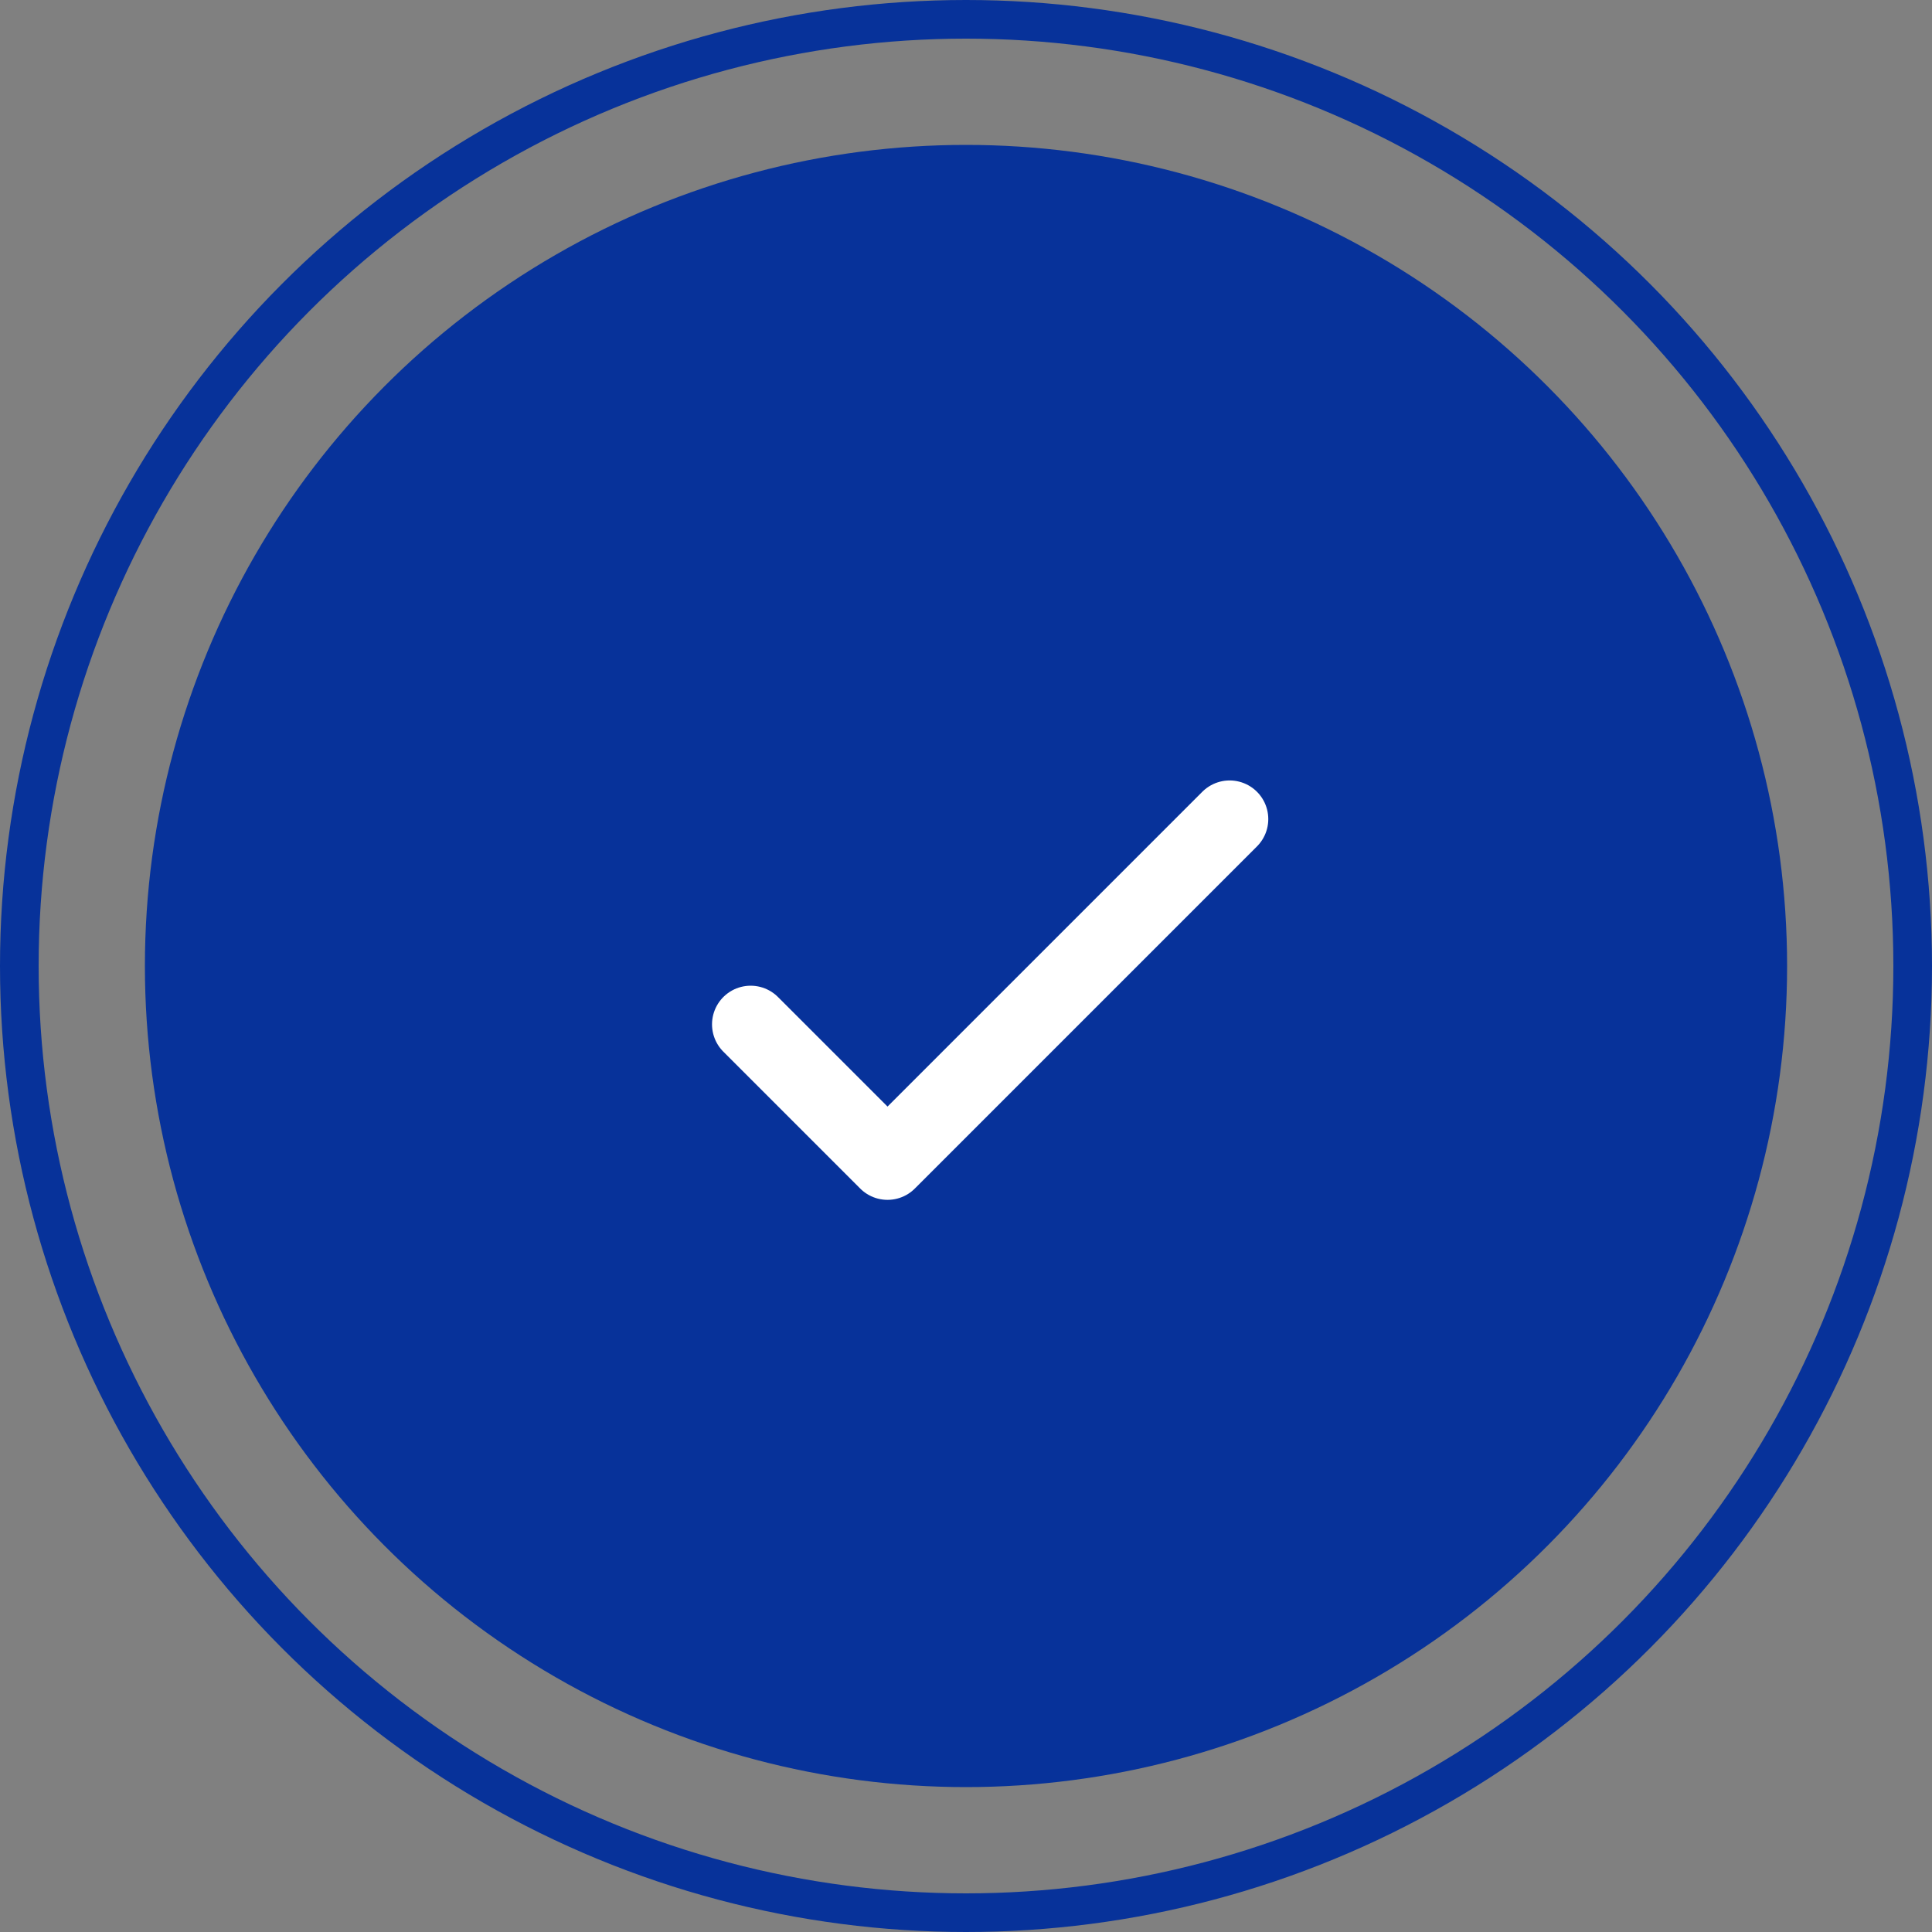 <svg width="50" height="50" viewBox="0 0 50 50" fill="none" xmlns="http://www.w3.org/2000/svg">
<rect x="0" y="0" width="50" height="50" fill="#808080" stroke="none"/>
<circle cx="25" cy="25" r="24.5" stroke="#07329A"/>
<circle cx="25" cy="25" r="21.25" fill="#07329A"/>
<path d="M19.427 26.51L22.969 30.052L31.823 21.198" stroke="white" stroke-width="2" stroke-linecap="round" stroke-linejoin="round"/>
</svg>
